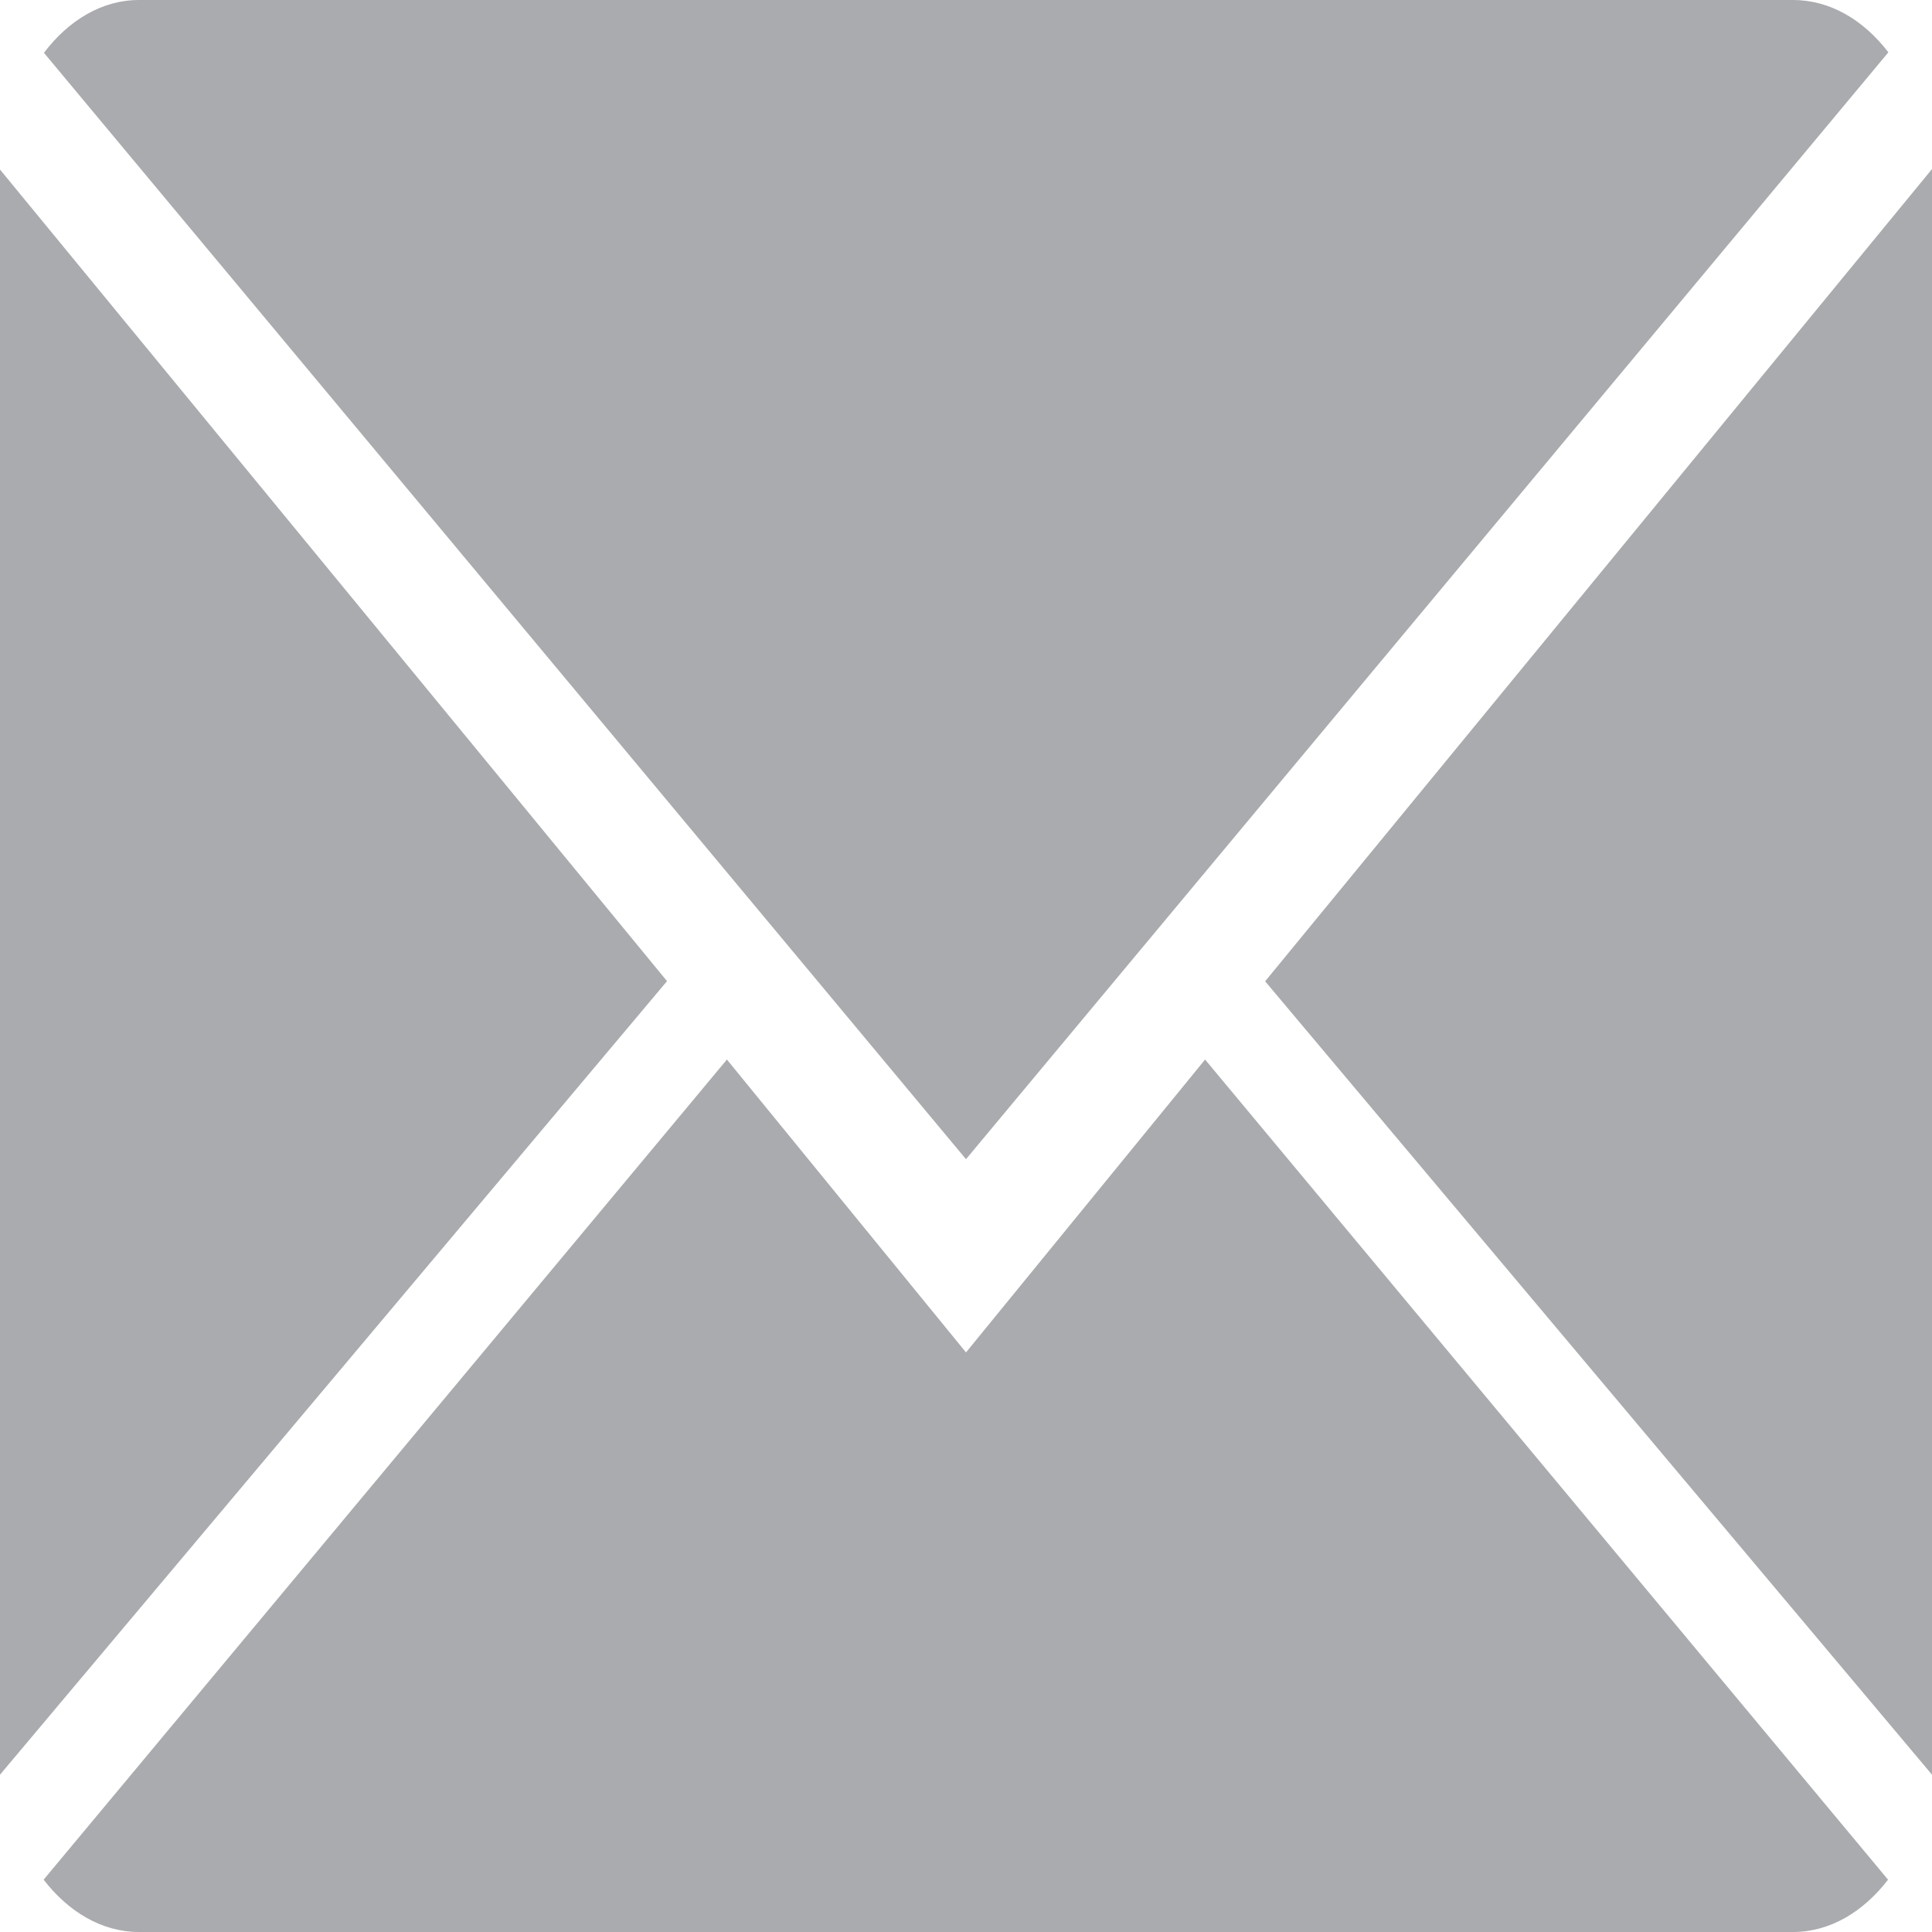 <svg width="12" height="12" viewBox="0 0 12 12" fill="none" xmlns="http://www.w3.org/2000/svg">
<g clip-path="url(#clip0)">
<path d="M6 8.4L4.515 6.581L0.271 11.675C0.425 11.875 0.633 12 0.863 12H11.137C11.366 12 11.573 11.875 11.727 11.675L7.485 6.581L6 8.4Z" fill="#AAABAE"/>
<path d="M11.729 0.325C11.575 0.124 11.367 0 11.137 0H0.863C0.634 0 0.427 0.125 0.273 0.328L6 7.2L11.729 0.325Z" fill="#AAABAE"/>
<path d="M0 1.053V11.023L4.143 6.094L0 1.053Z" fill="#AAABAE"/>
<path d="M7.858 6.095L12 11.023V1.05L7.858 6.095Z" fill="#AAABAE"/>
</g>
<defs>
<clipPath id="clip0">
<rect width="12" height="12" fill="white"/>
</clipPath>
</defs>
</svg>
